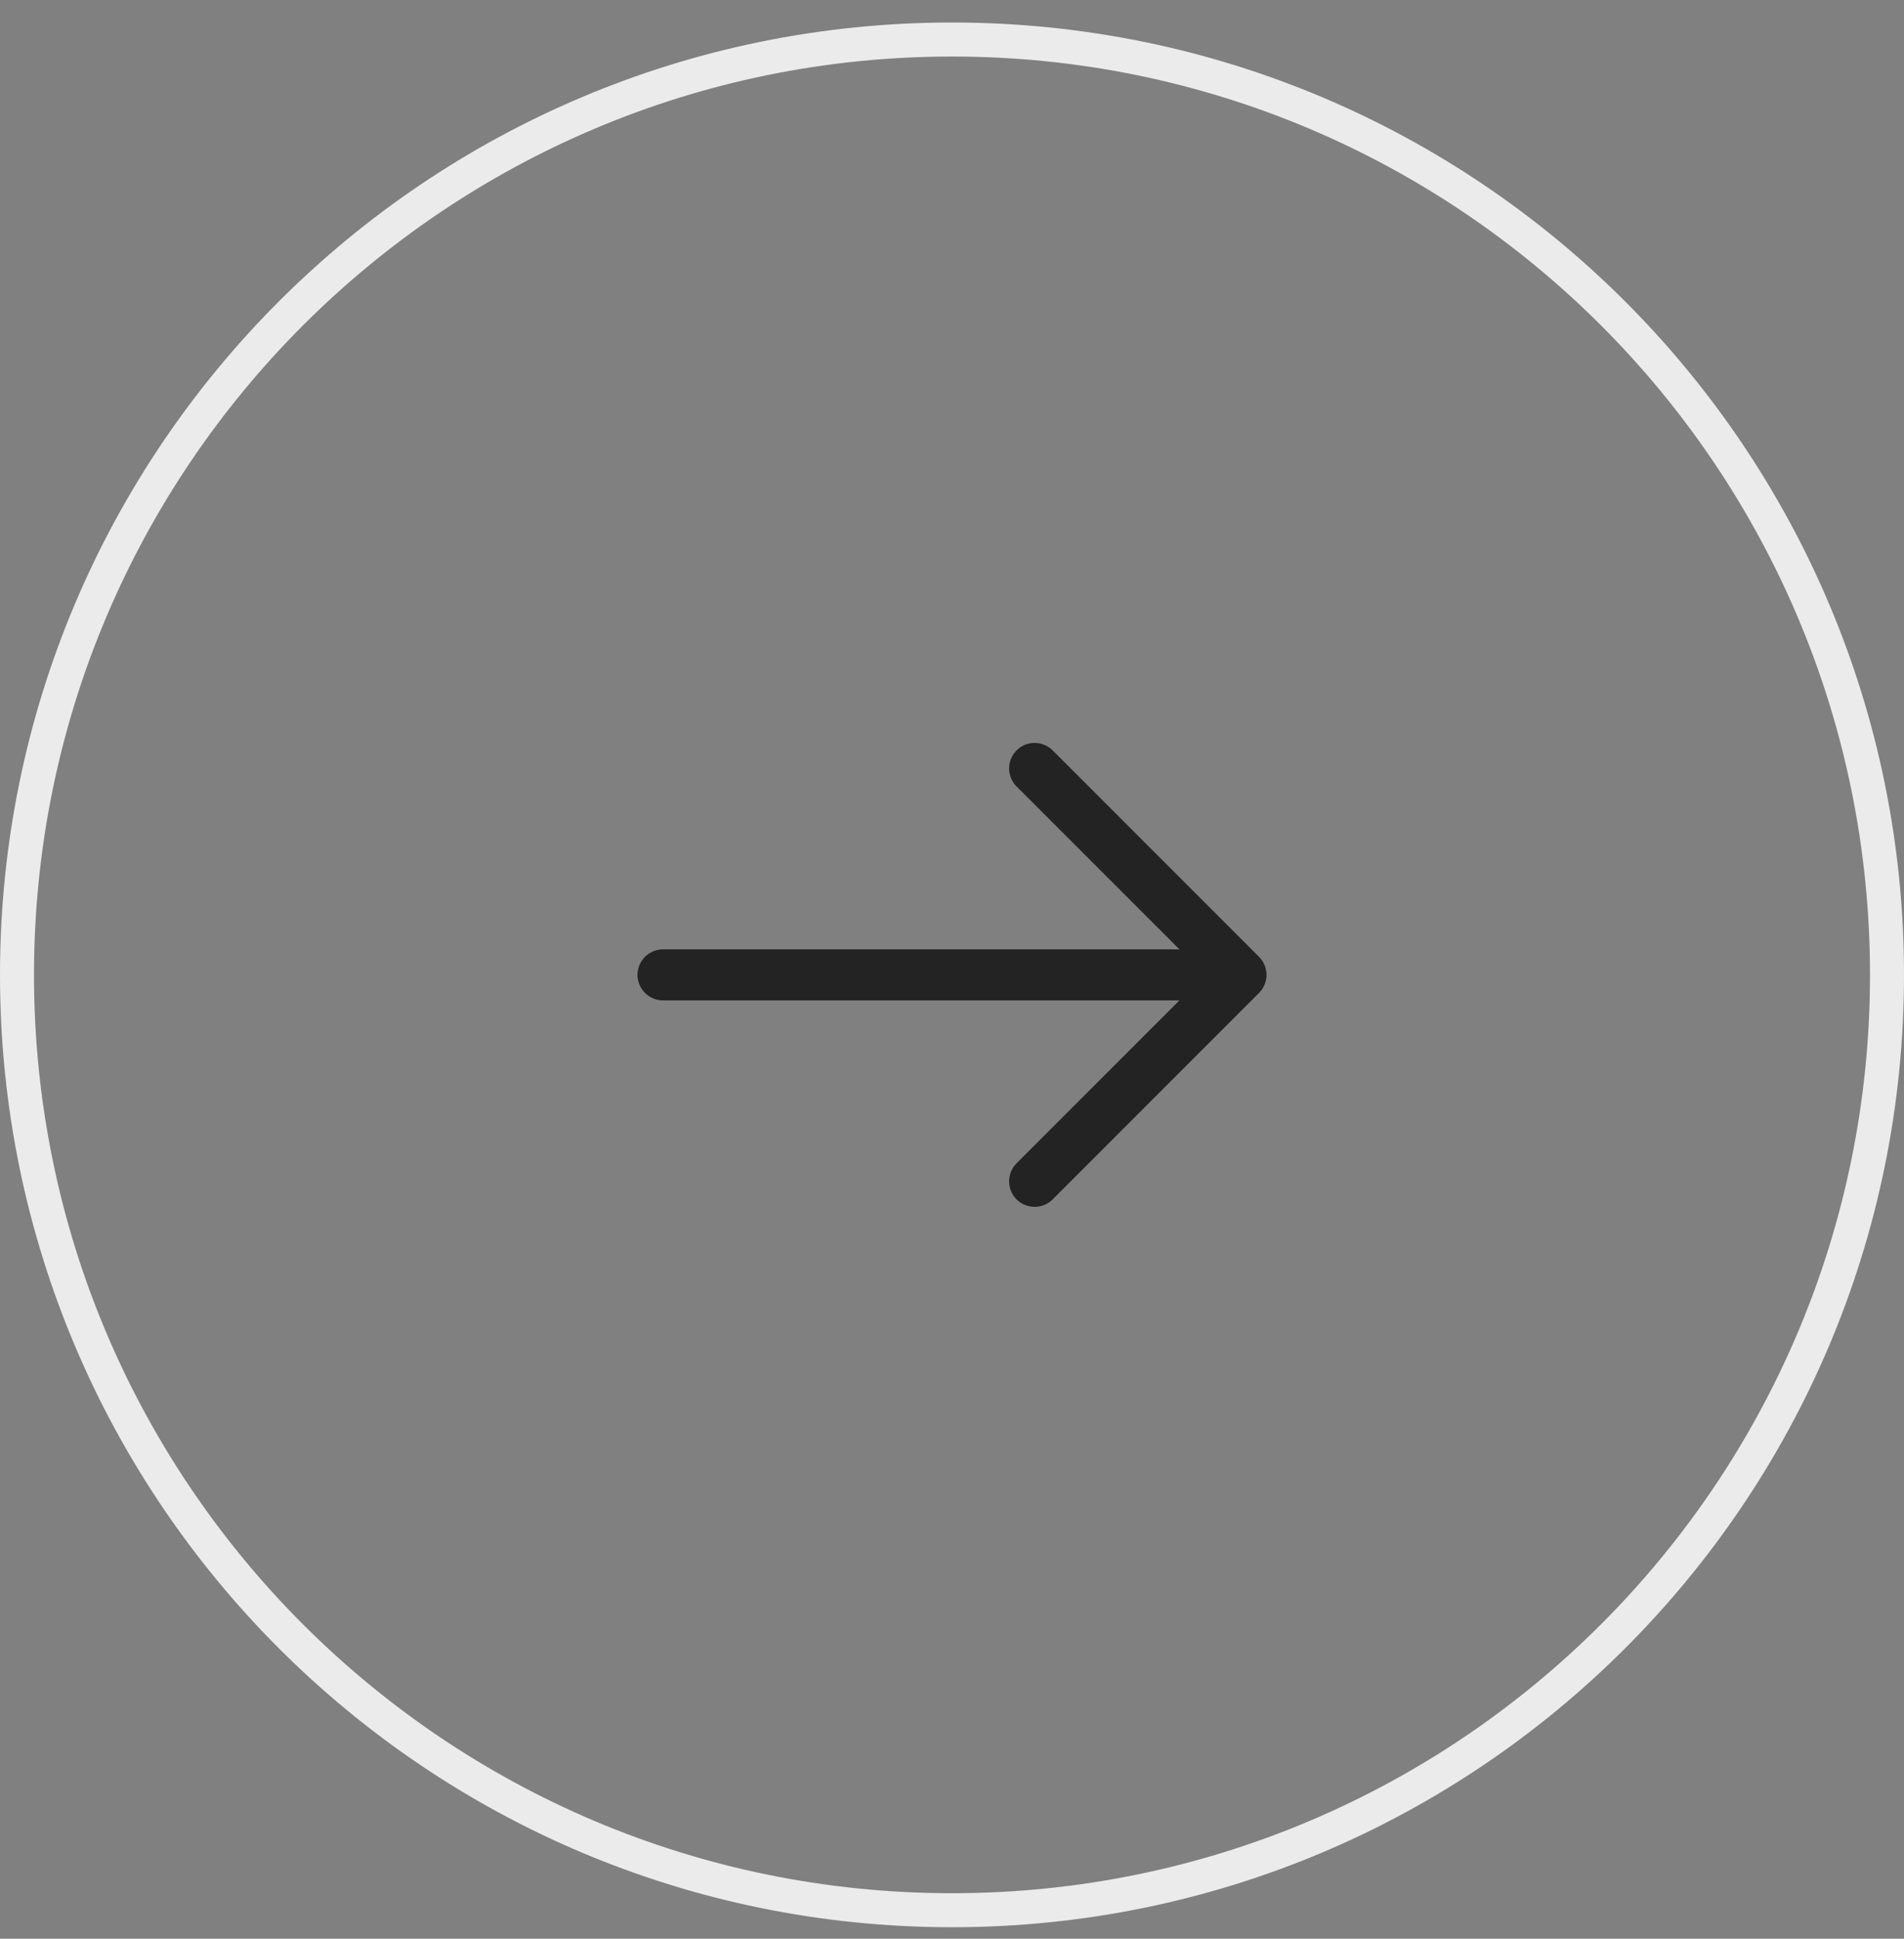 <svg width="56" height="57" viewBox="0 0 56 57" fill="none" xmlns="http://www.w3.org/2000/svg">
<rect x="0" y="0" width="56" height="57" fill="#808080" stroke="none"/>
<path d="M0.5 28.662C0.5 13.474 12.812 1.162 28 1.162C43.188 1.162 55.5 13.474 55.5 28.662C55.5 43.849 43.188 56.162 28 56.162C12.812 56.162 0.5 43.849 0.5 28.662Z" stroke="#EBEBEB"/>
<path d="M30.43 22.592L36.5 28.662L30.43 34.732" stroke="#232323" stroke-width="1.5" stroke-miterlimit="10" stroke-linecap="round" stroke-linejoin="round"/>
<path d="M19.5 28.662H36.33" stroke="#232323" stroke-width="1.5" stroke-miterlimit="10" stroke-linecap="round" stroke-linejoin="round"/>
</svg>
